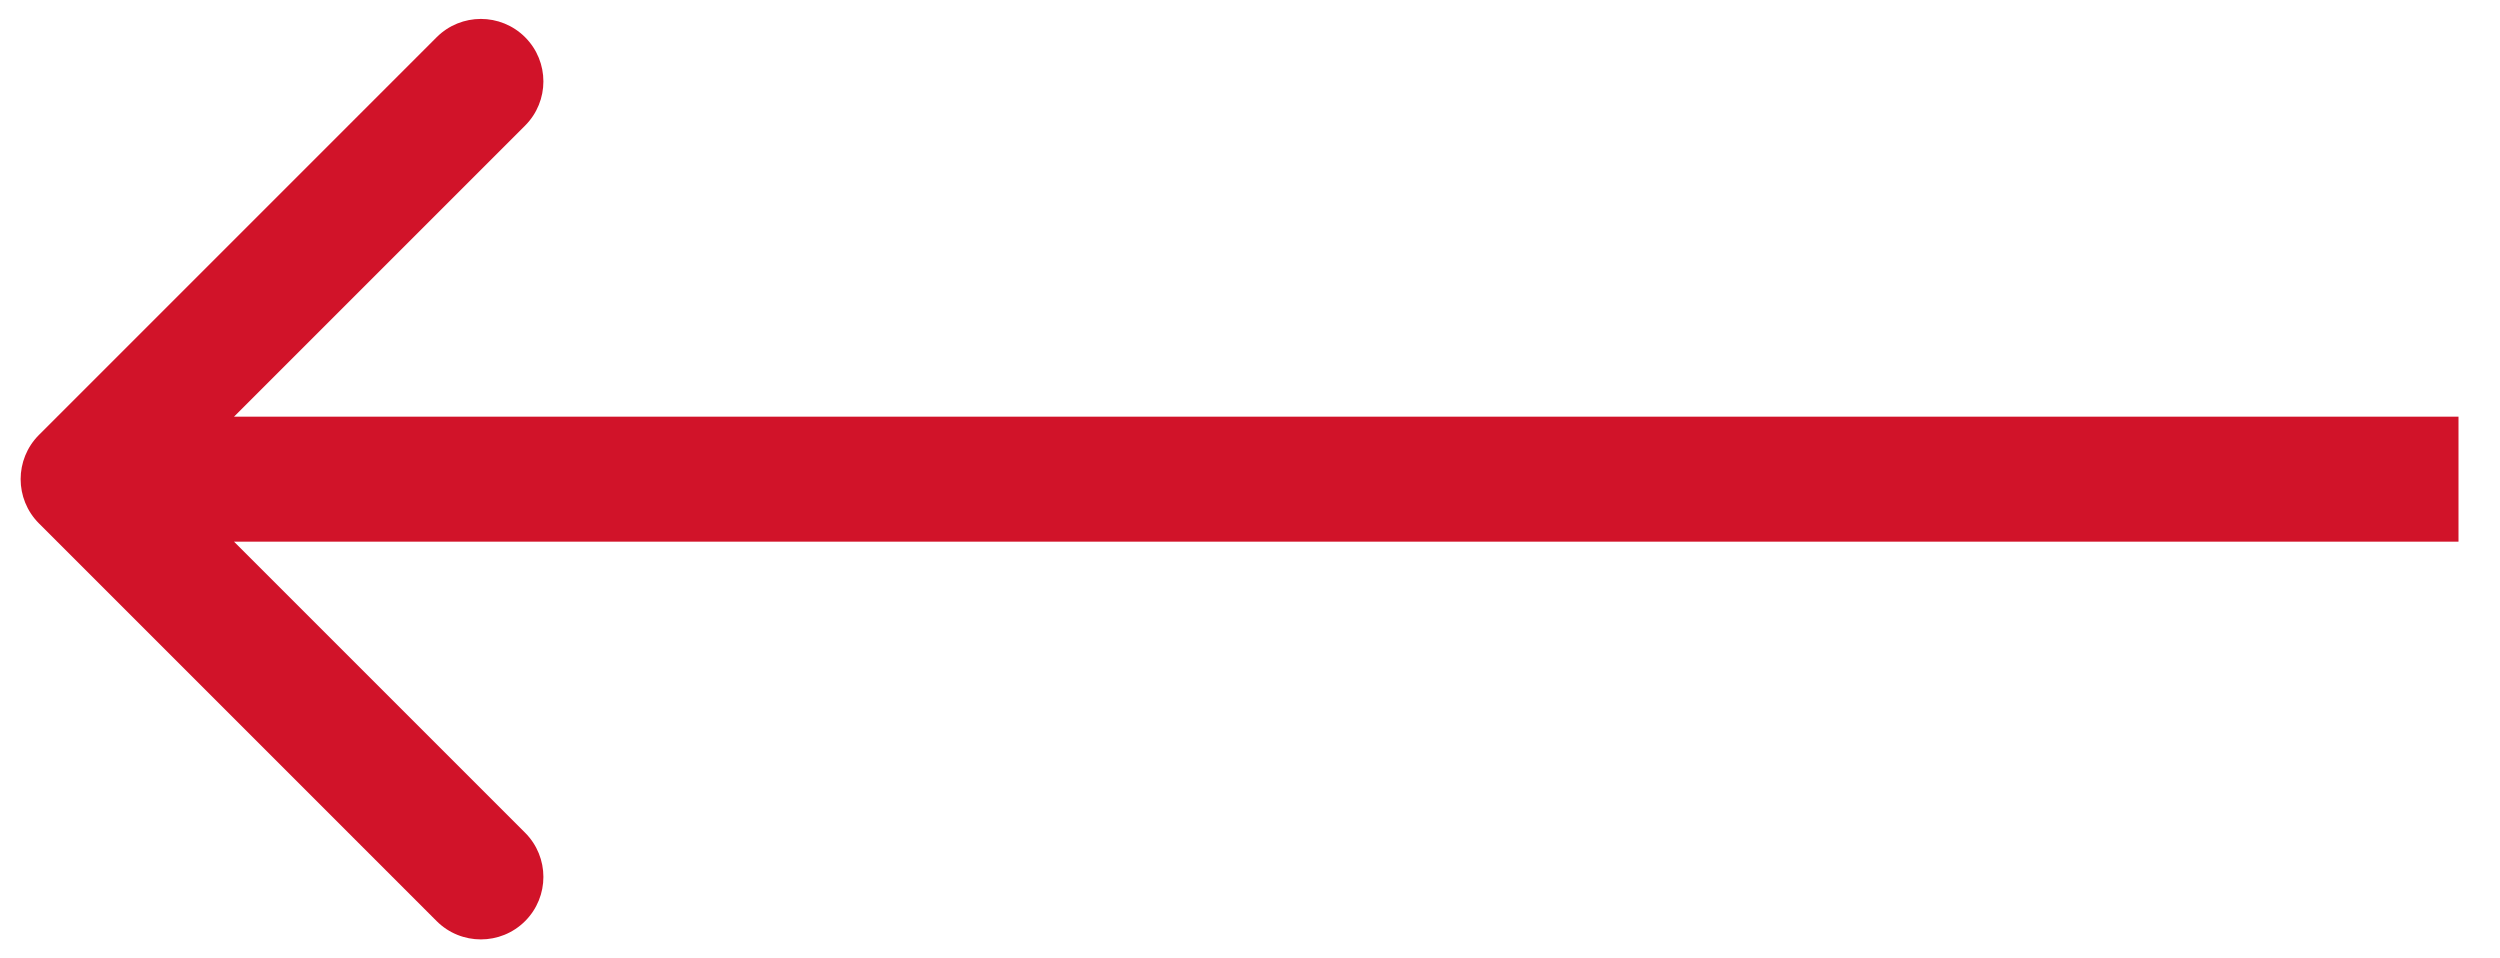 <svg width="60" height="23" viewBox="0 0 60 23" fill="none" xmlns="http://www.w3.org/2000/svg">
<path d="M0.934 10.439C0.349 11.025 0.349 11.975 0.934 12.561L10.48 22.107C11.066 22.692 12.016 22.692 12.602 22.107C13.188 21.521 13.188 20.571 12.602 19.985L4.116 11.5L12.602 3.015C13.188 2.429 13.188 1.479 12.602 0.893C12.016 0.308 11.066 0.308 10.48 0.893L0.934 10.439ZM59.004 10L1.995 10V13L59.004 13V10Z" fill="#D11329"/>
</svg>
